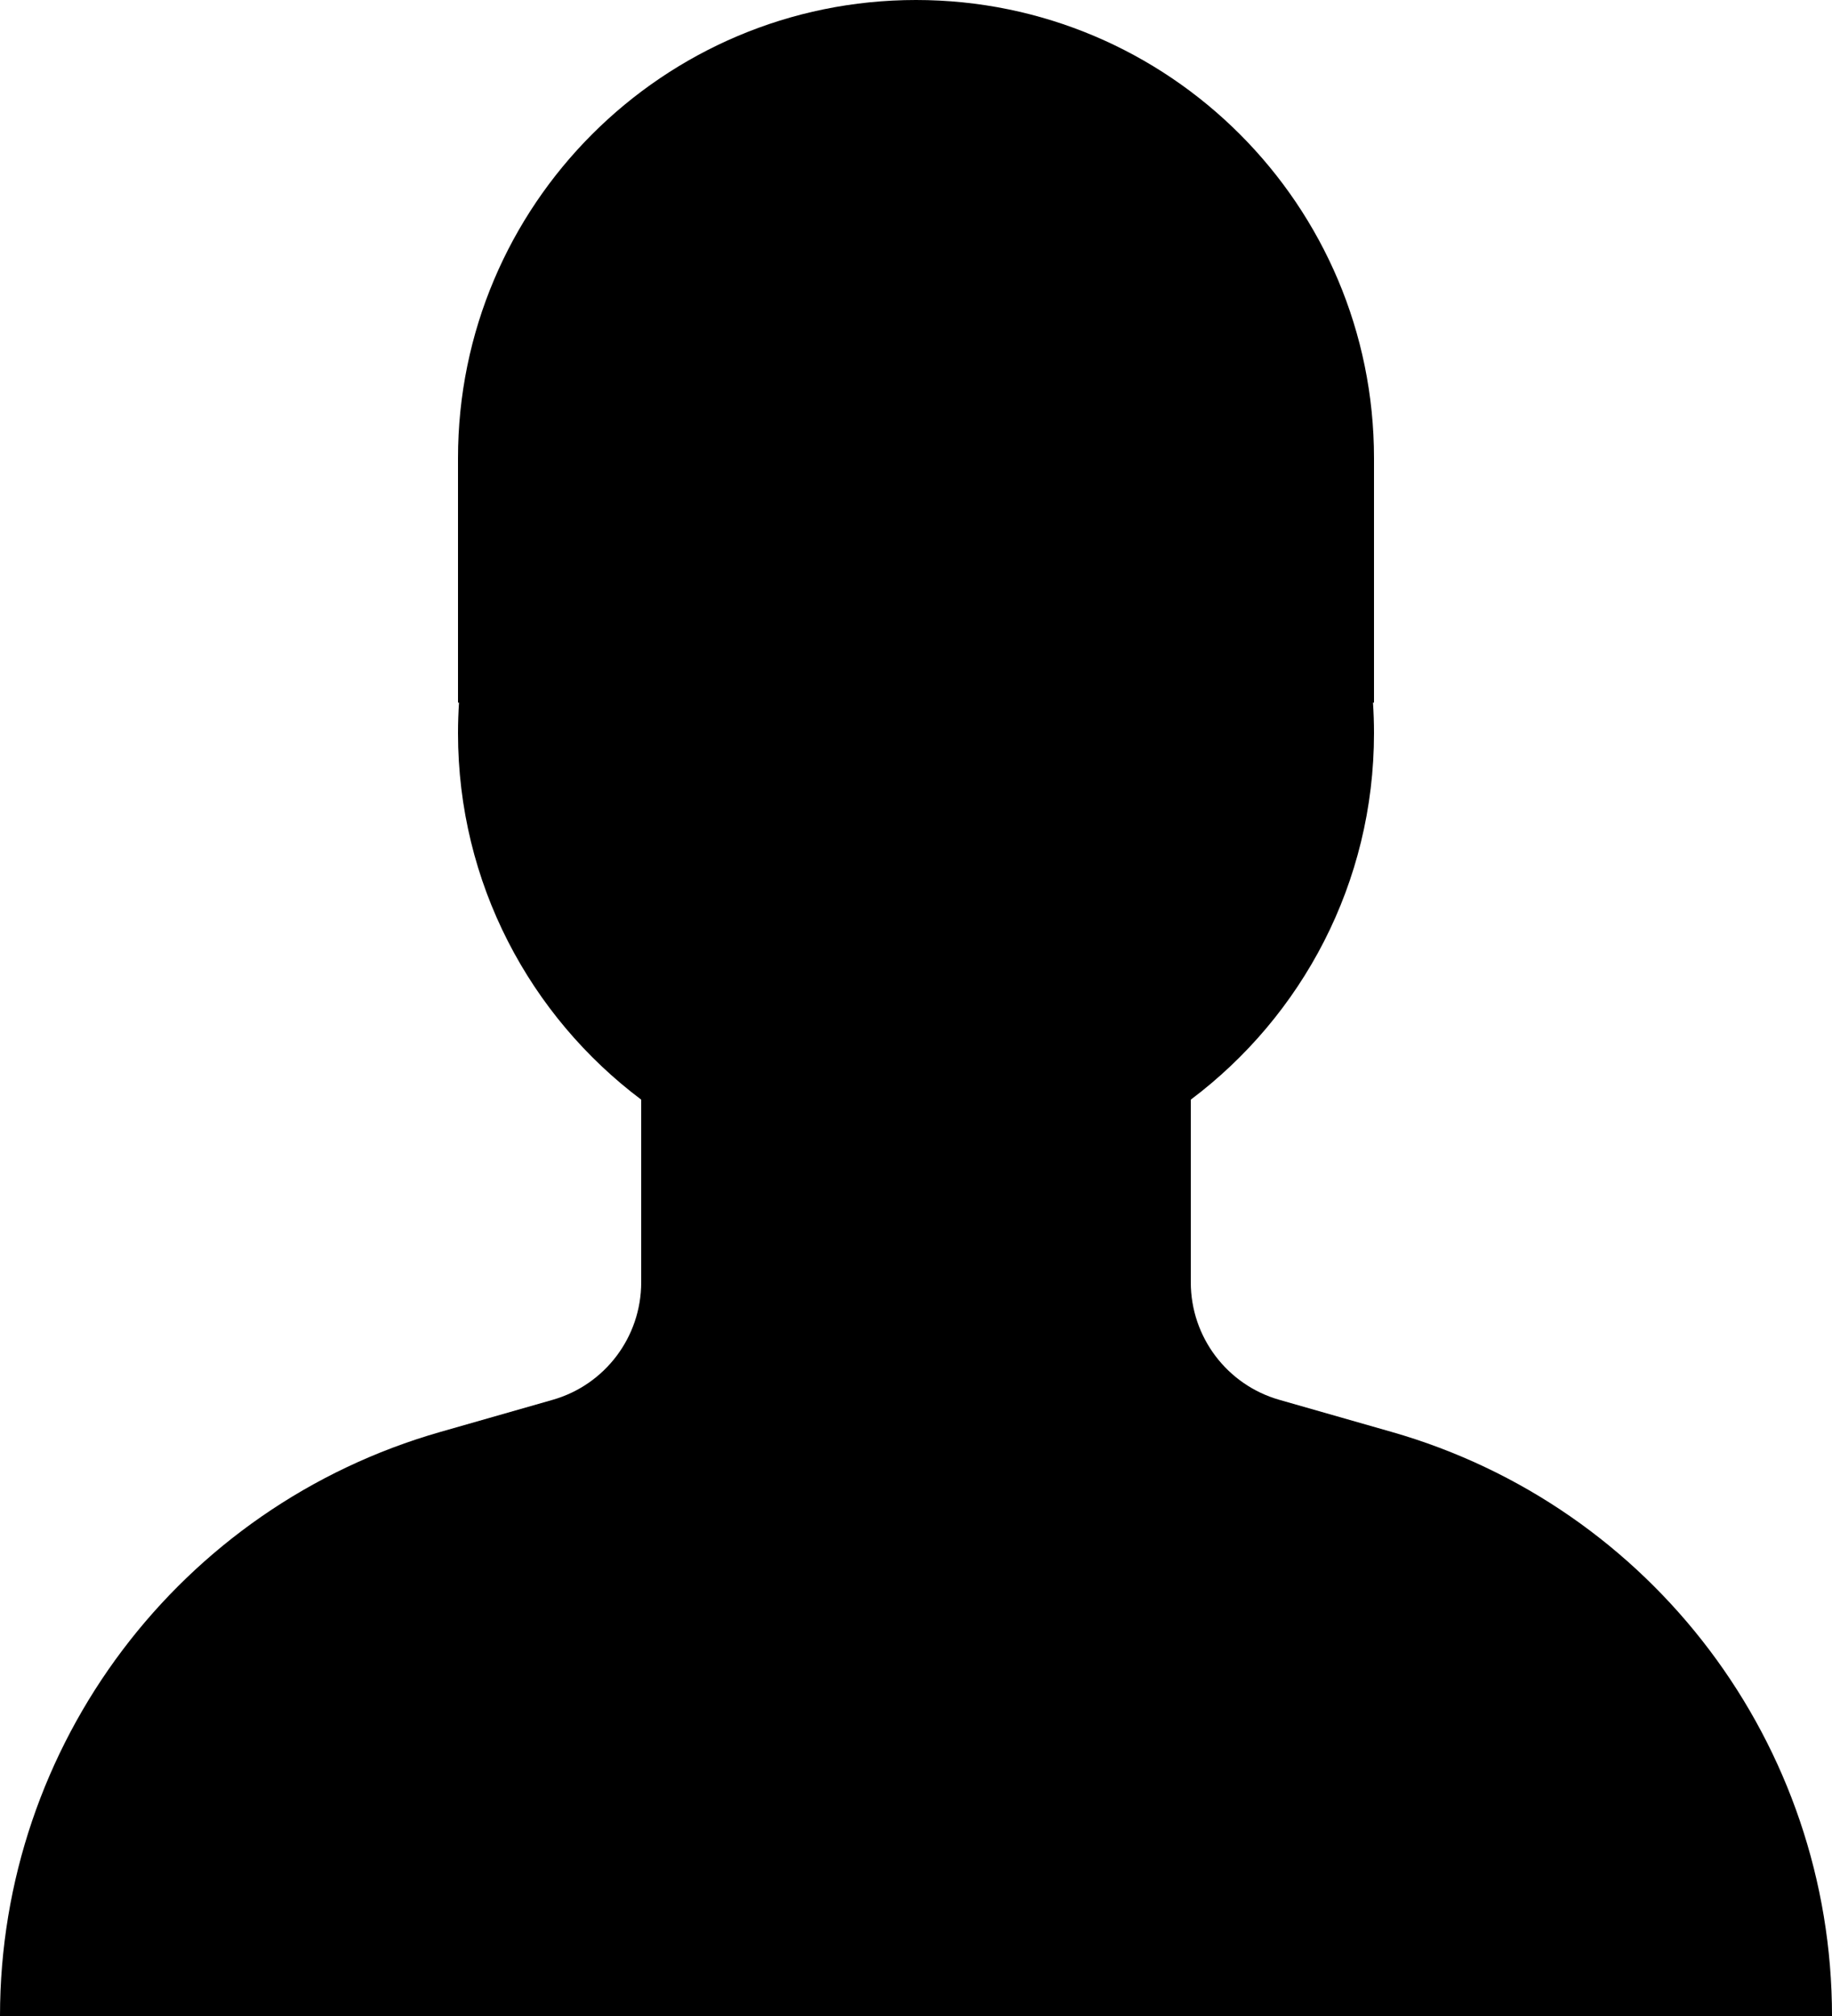 <svg width="20" height="22" viewBox="0 0 20 22" fill="none" xmlns="http://www.w3.org/2000/svg">
<path d="M5.011 7.667C5.004 7.777 5 7.888 5 8C5 9.636 5.786 11.088 7 12V13.994C7 14.59 6.605 15.113 6.033 15.276L4.808 15.626C1.962 16.439 0 19.04 0 22H20C20 19.04 18.038 16.439 15.192 15.626L13.967 15.276C13.395 15.113 13 14.59 13 13.994V12C14.214 11.088 15 9.636 15 8C15 7.888 14.996 7.777 14.989 7.667H15V5C15 2.239 12.761 -7.62939e-06 10 -7.62939e-06C7.239 -7.62939e-06 5 2.239 5 5V7.667H5.011Z" fill="black"/>
</svg>
